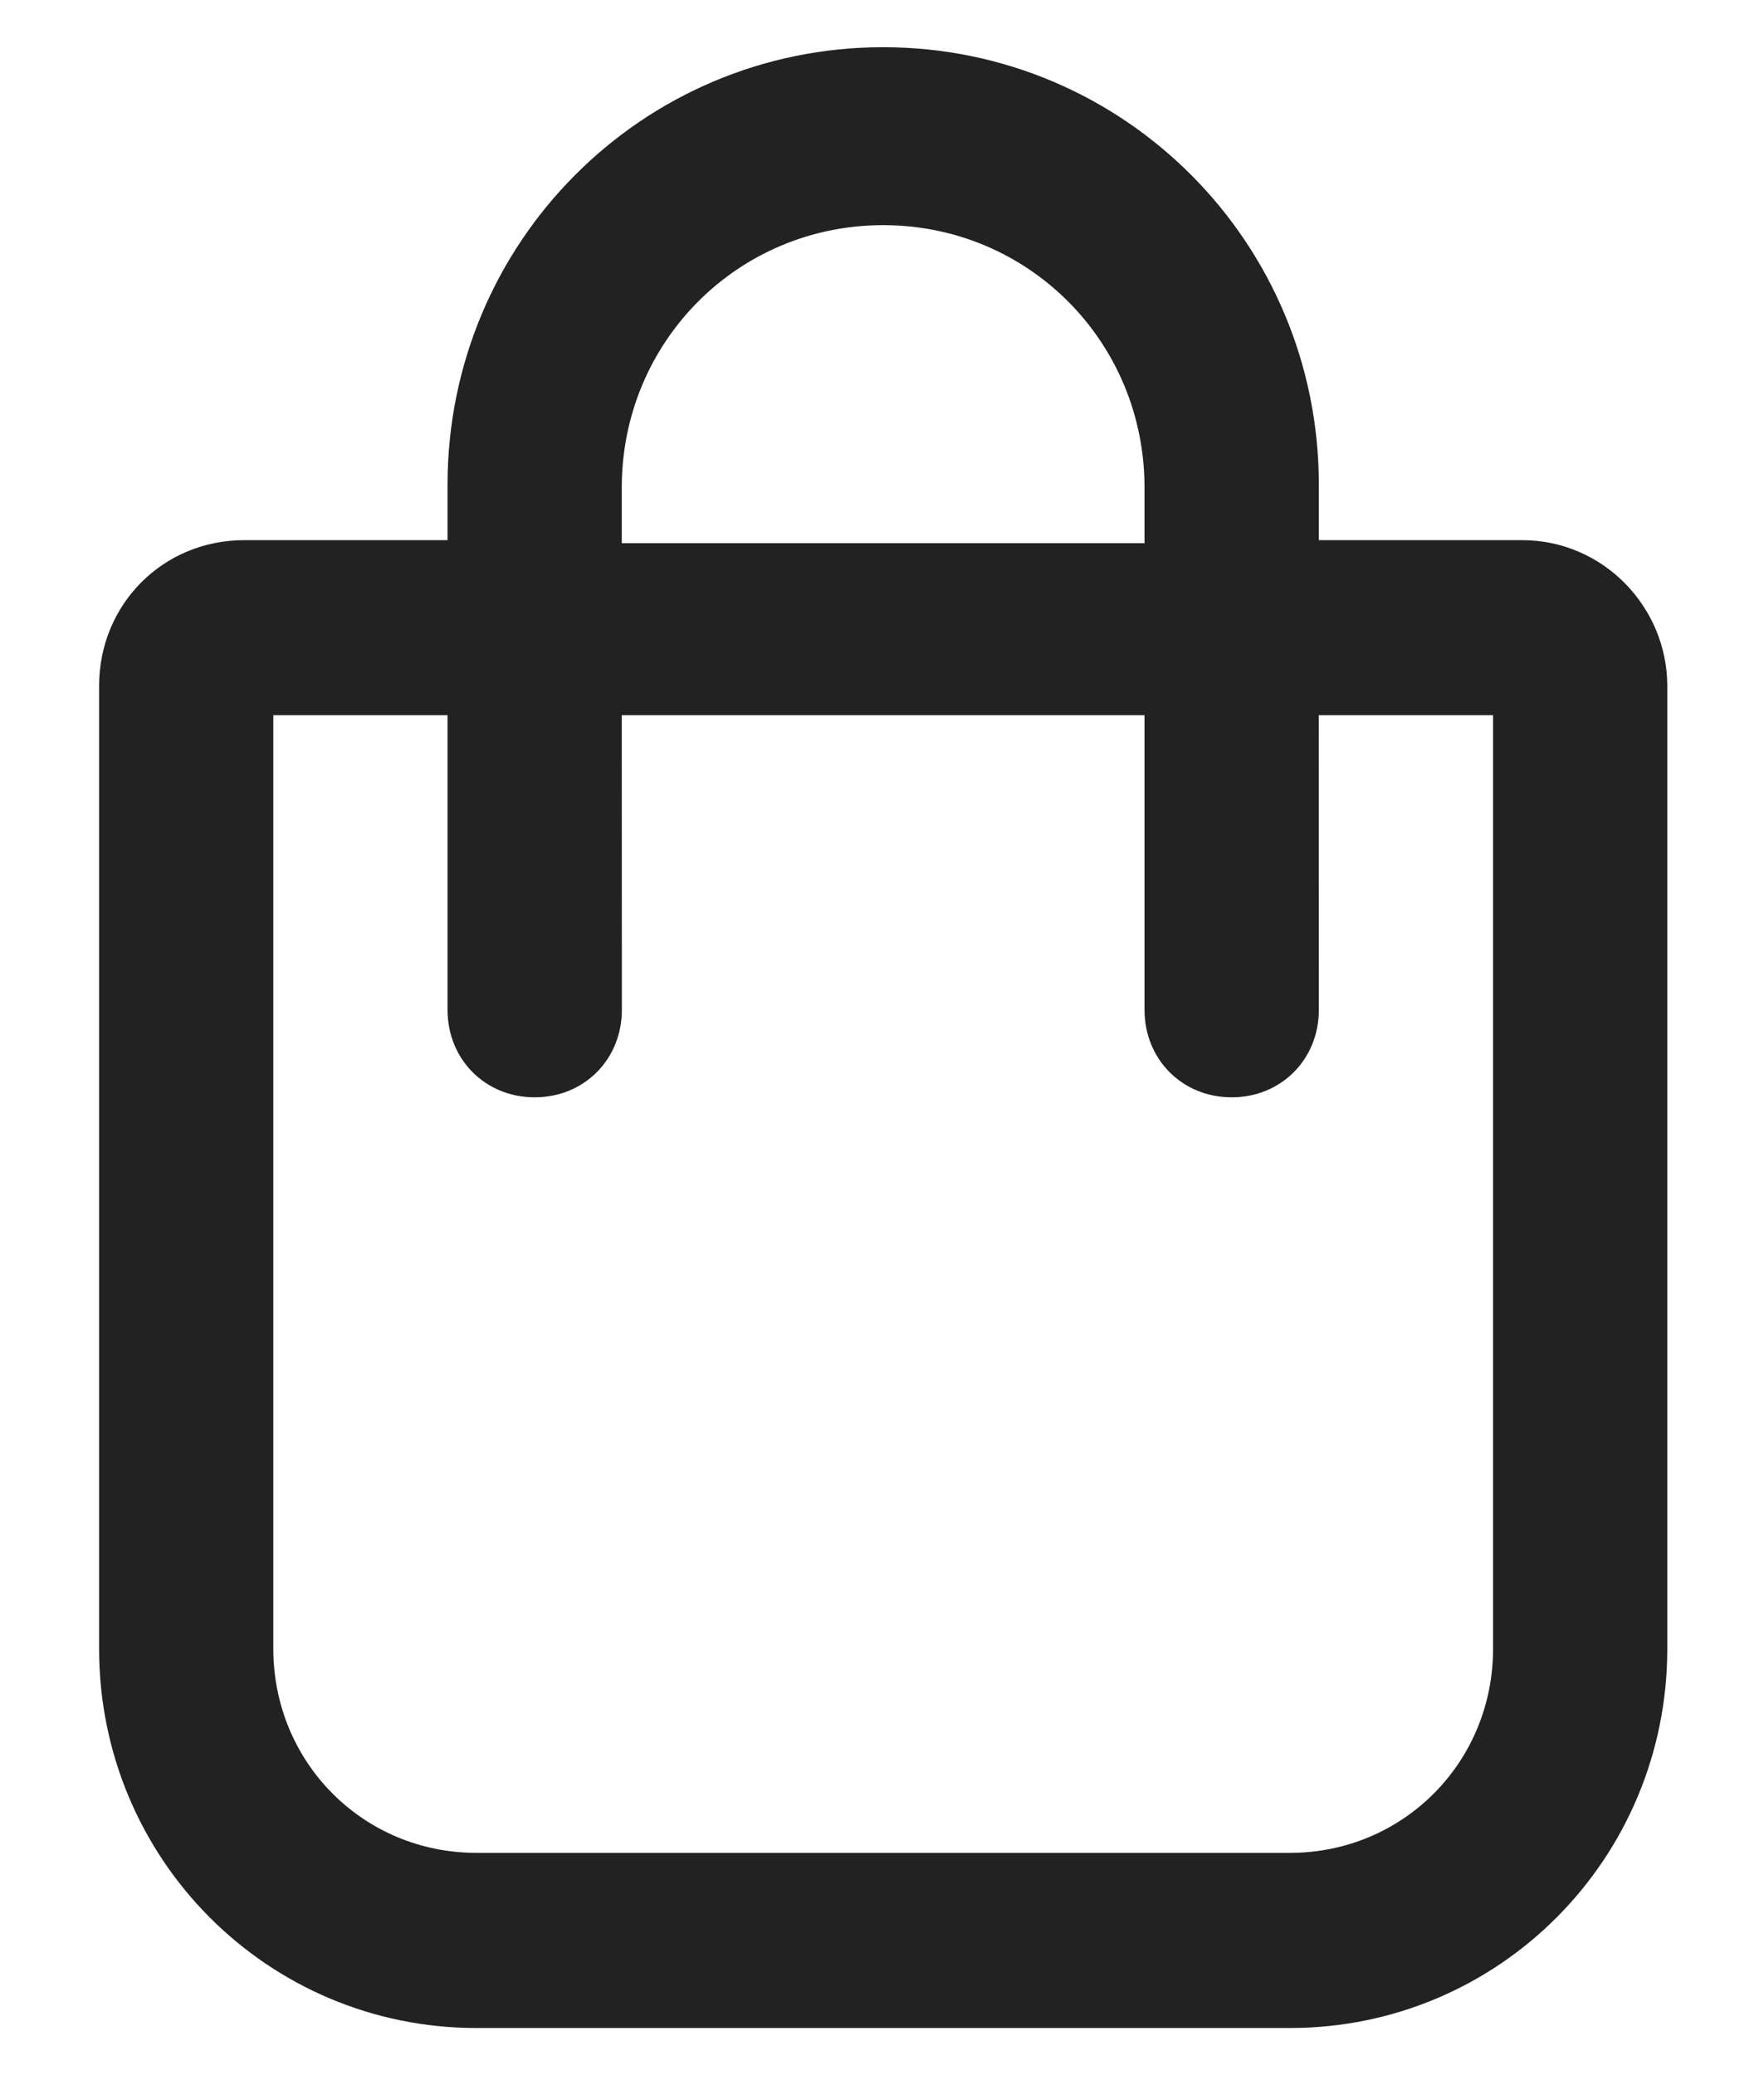 <svg width="17" height="20" viewBox="0 0 17 20" fill="none" xmlns="http://www.w3.org/2000/svg">
<path d="M14.669 5.206H12.71V4.672C12.71 2.338 10.834 0.455 8.511 0.455C6.188 0.455 4.313 2.338 4.313 4.672V5.206H2.354C1.57 5.206 0.955 5.825 0.955 6.612V15.89C0.955 17.915 2.578 19.546 4.593 19.546H12.43C14.445 19.546 16.068 17.915 16.068 15.89V6.612C16.068 5.853 15.452 5.206 14.669 5.206ZM5.992 4.7C5.992 3.294 7.112 2.17 8.511 2.17C9.911 2.17 11.03 3.294 11.03 4.7V5.235H5.992L5.992 4.7ZM14.389 15.89C14.389 16.987 13.521 17.858 12.43 17.858H4.593C3.501 17.858 2.634 16.987 2.634 15.89V6.893H4.313V9.733C4.313 10.211 4.677 10.576 5.153 10.576C5.629 10.576 5.993 10.211 5.993 9.733L5.992 6.893H11.03V9.733C11.03 10.211 11.394 10.576 11.87 10.576C12.346 10.576 12.71 10.211 12.71 9.733L12.709 6.893H14.389L14.389 15.89Z" fill="#222222"/>
</svg>
